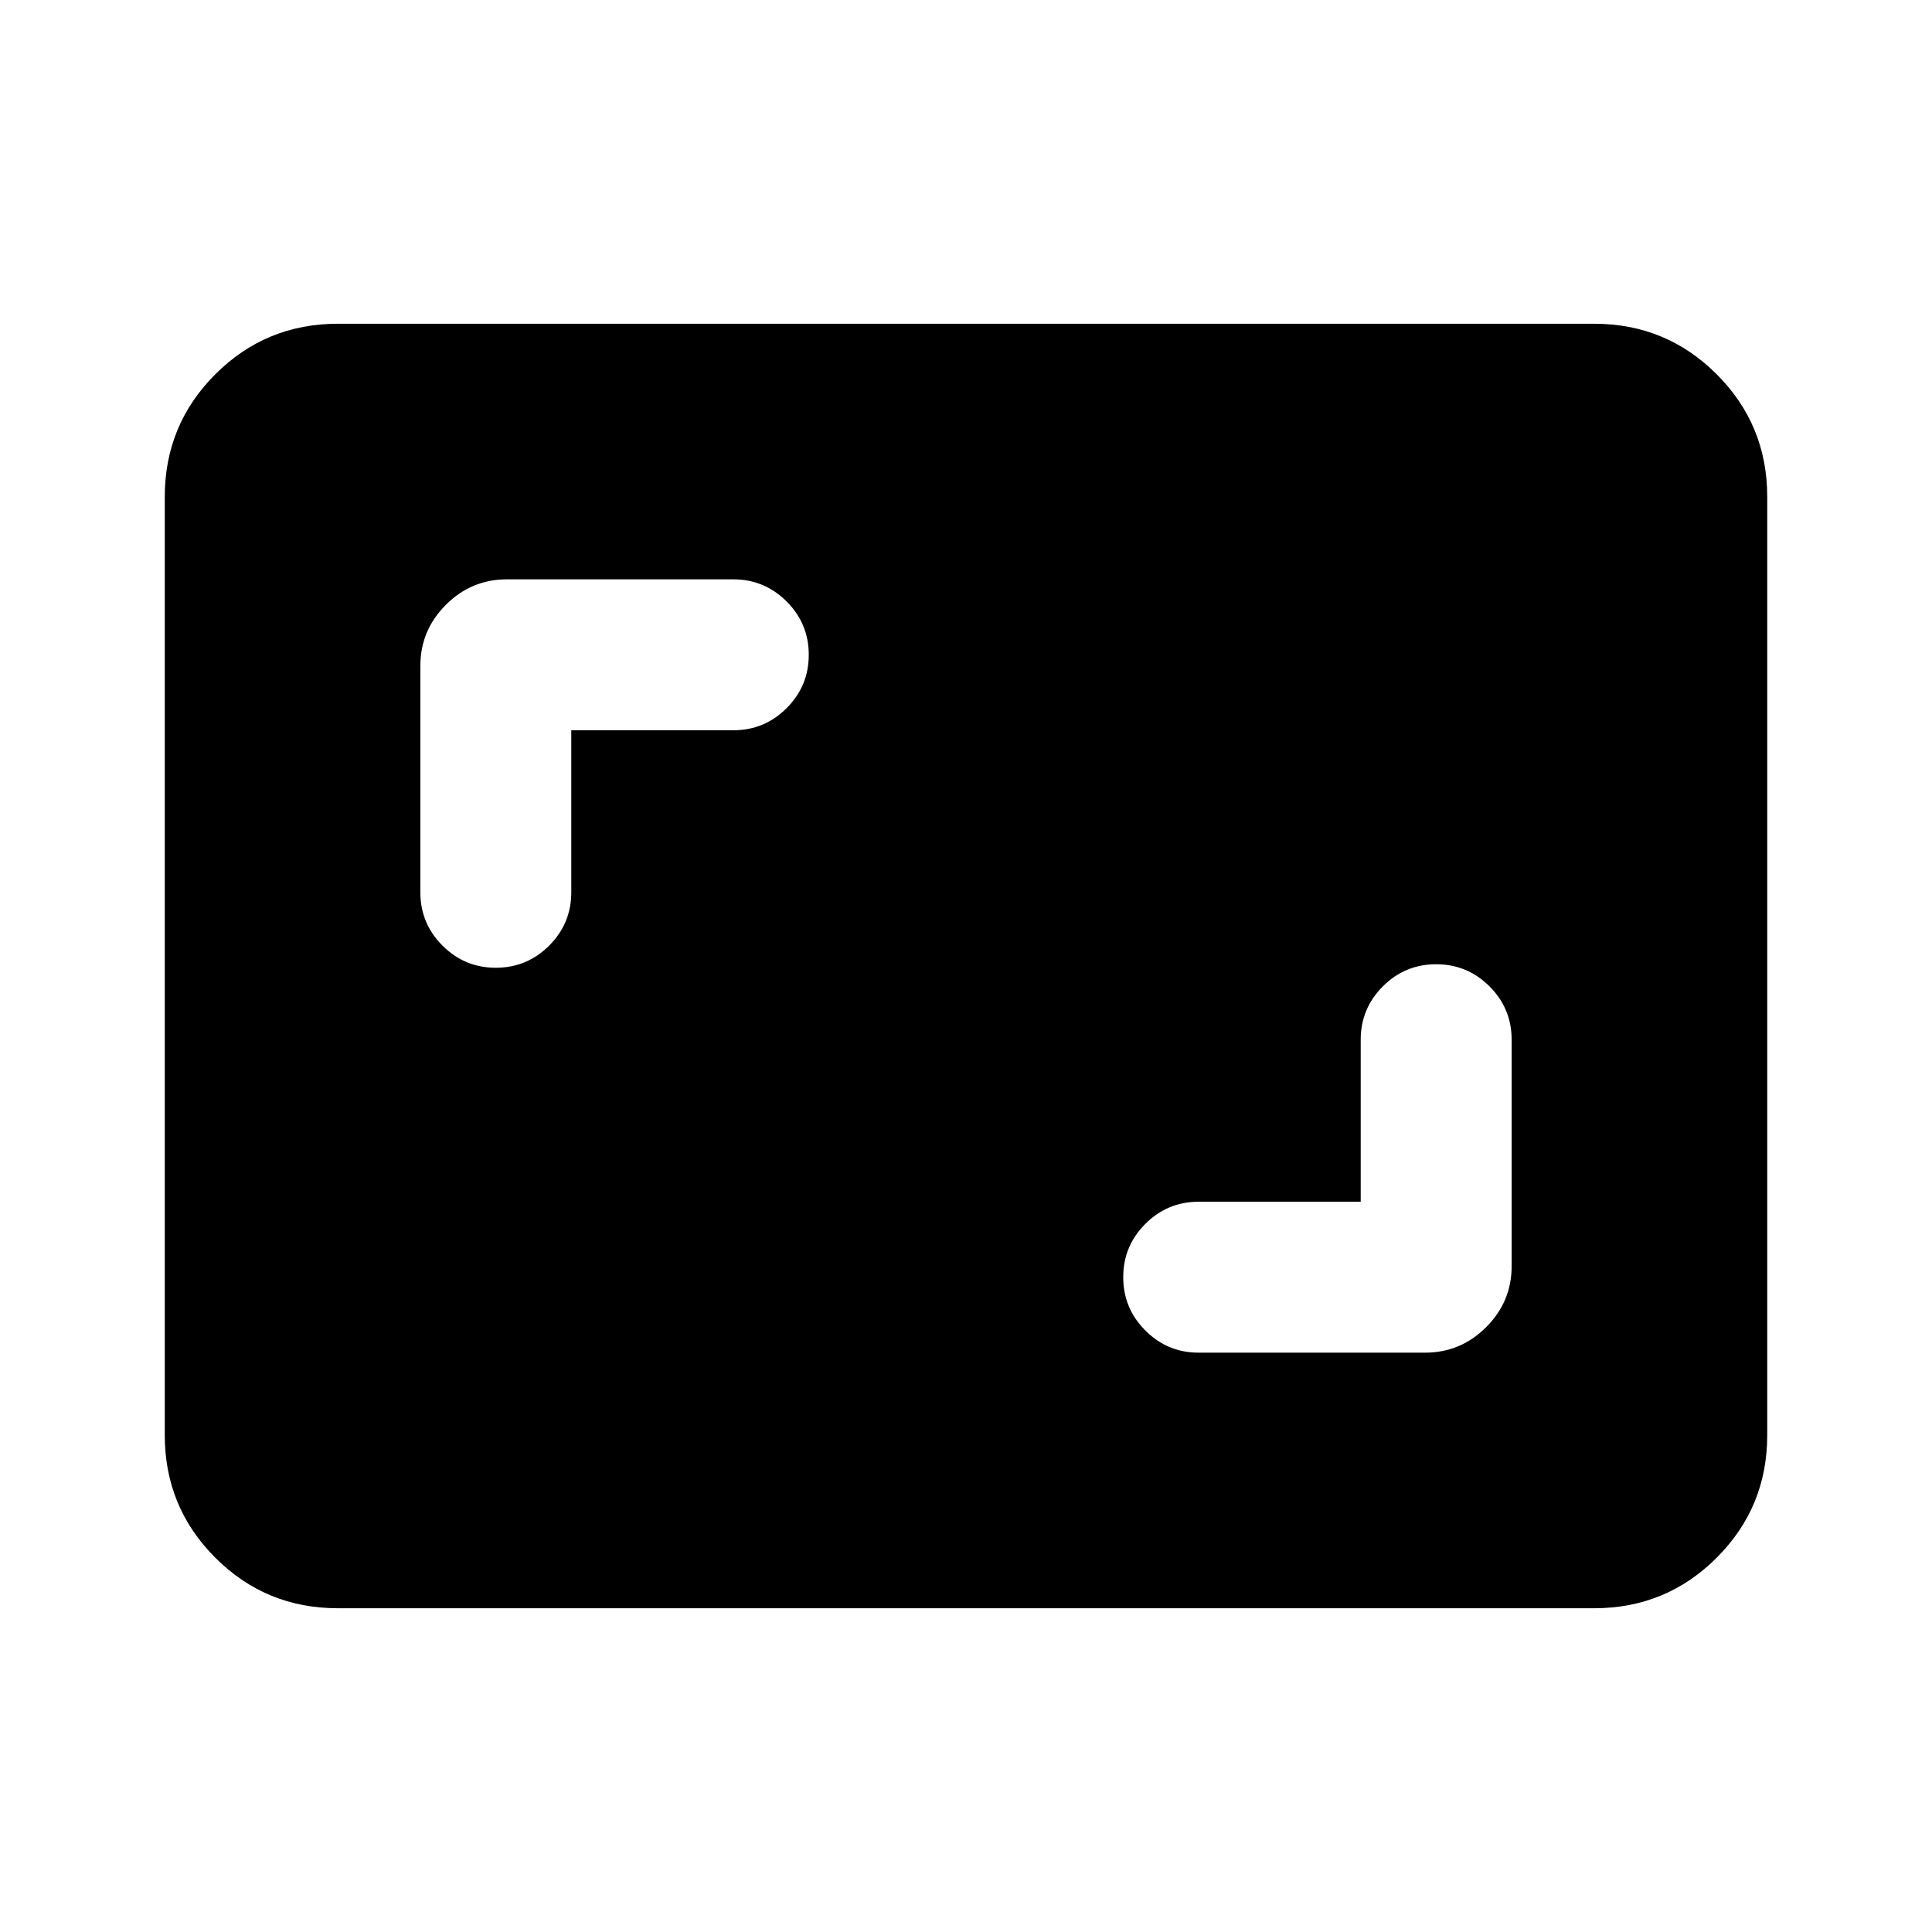 <svg xmlns="http://www.w3.org/2000/svg" height="24" viewBox="0 -960 960 960" width="24"><path d="M676.13-362.87h-80.5q-15.5 0-26.5 11t-11 26.5q0 15.5 11 26.5t26.5 11h112.5q17.65 0 30.33-12.67 12.67-12.68 12.67-30.33v-112.5q0-15.5-11-26.5t-26.5-11q-15.5 0-26.5 11t-11 26.5v80.5ZM283.87-597.13h80.5q15.5 0 26.5-11t11-26.5q0-15.5-11-26.5t-26.5-11h-112.5q-17.65 0-30.33 12.67-12.67 12.68-12.67 30.33v112.5q0 15.5 11 26.5t26.5 11q15.5 0 26.5-11t11-26.5v-80.5Zm-116 436.26q-35.78 0-60.89-25.11t-25.11-60.89v-466.26q0-35.78 25.11-60.89t60.89-25.11h624.26q35.78 0 60.89 25.11t25.11 60.89v466.26q0 35.78-25.11 60.89t-60.89 25.11H167.87Z"/></svg>